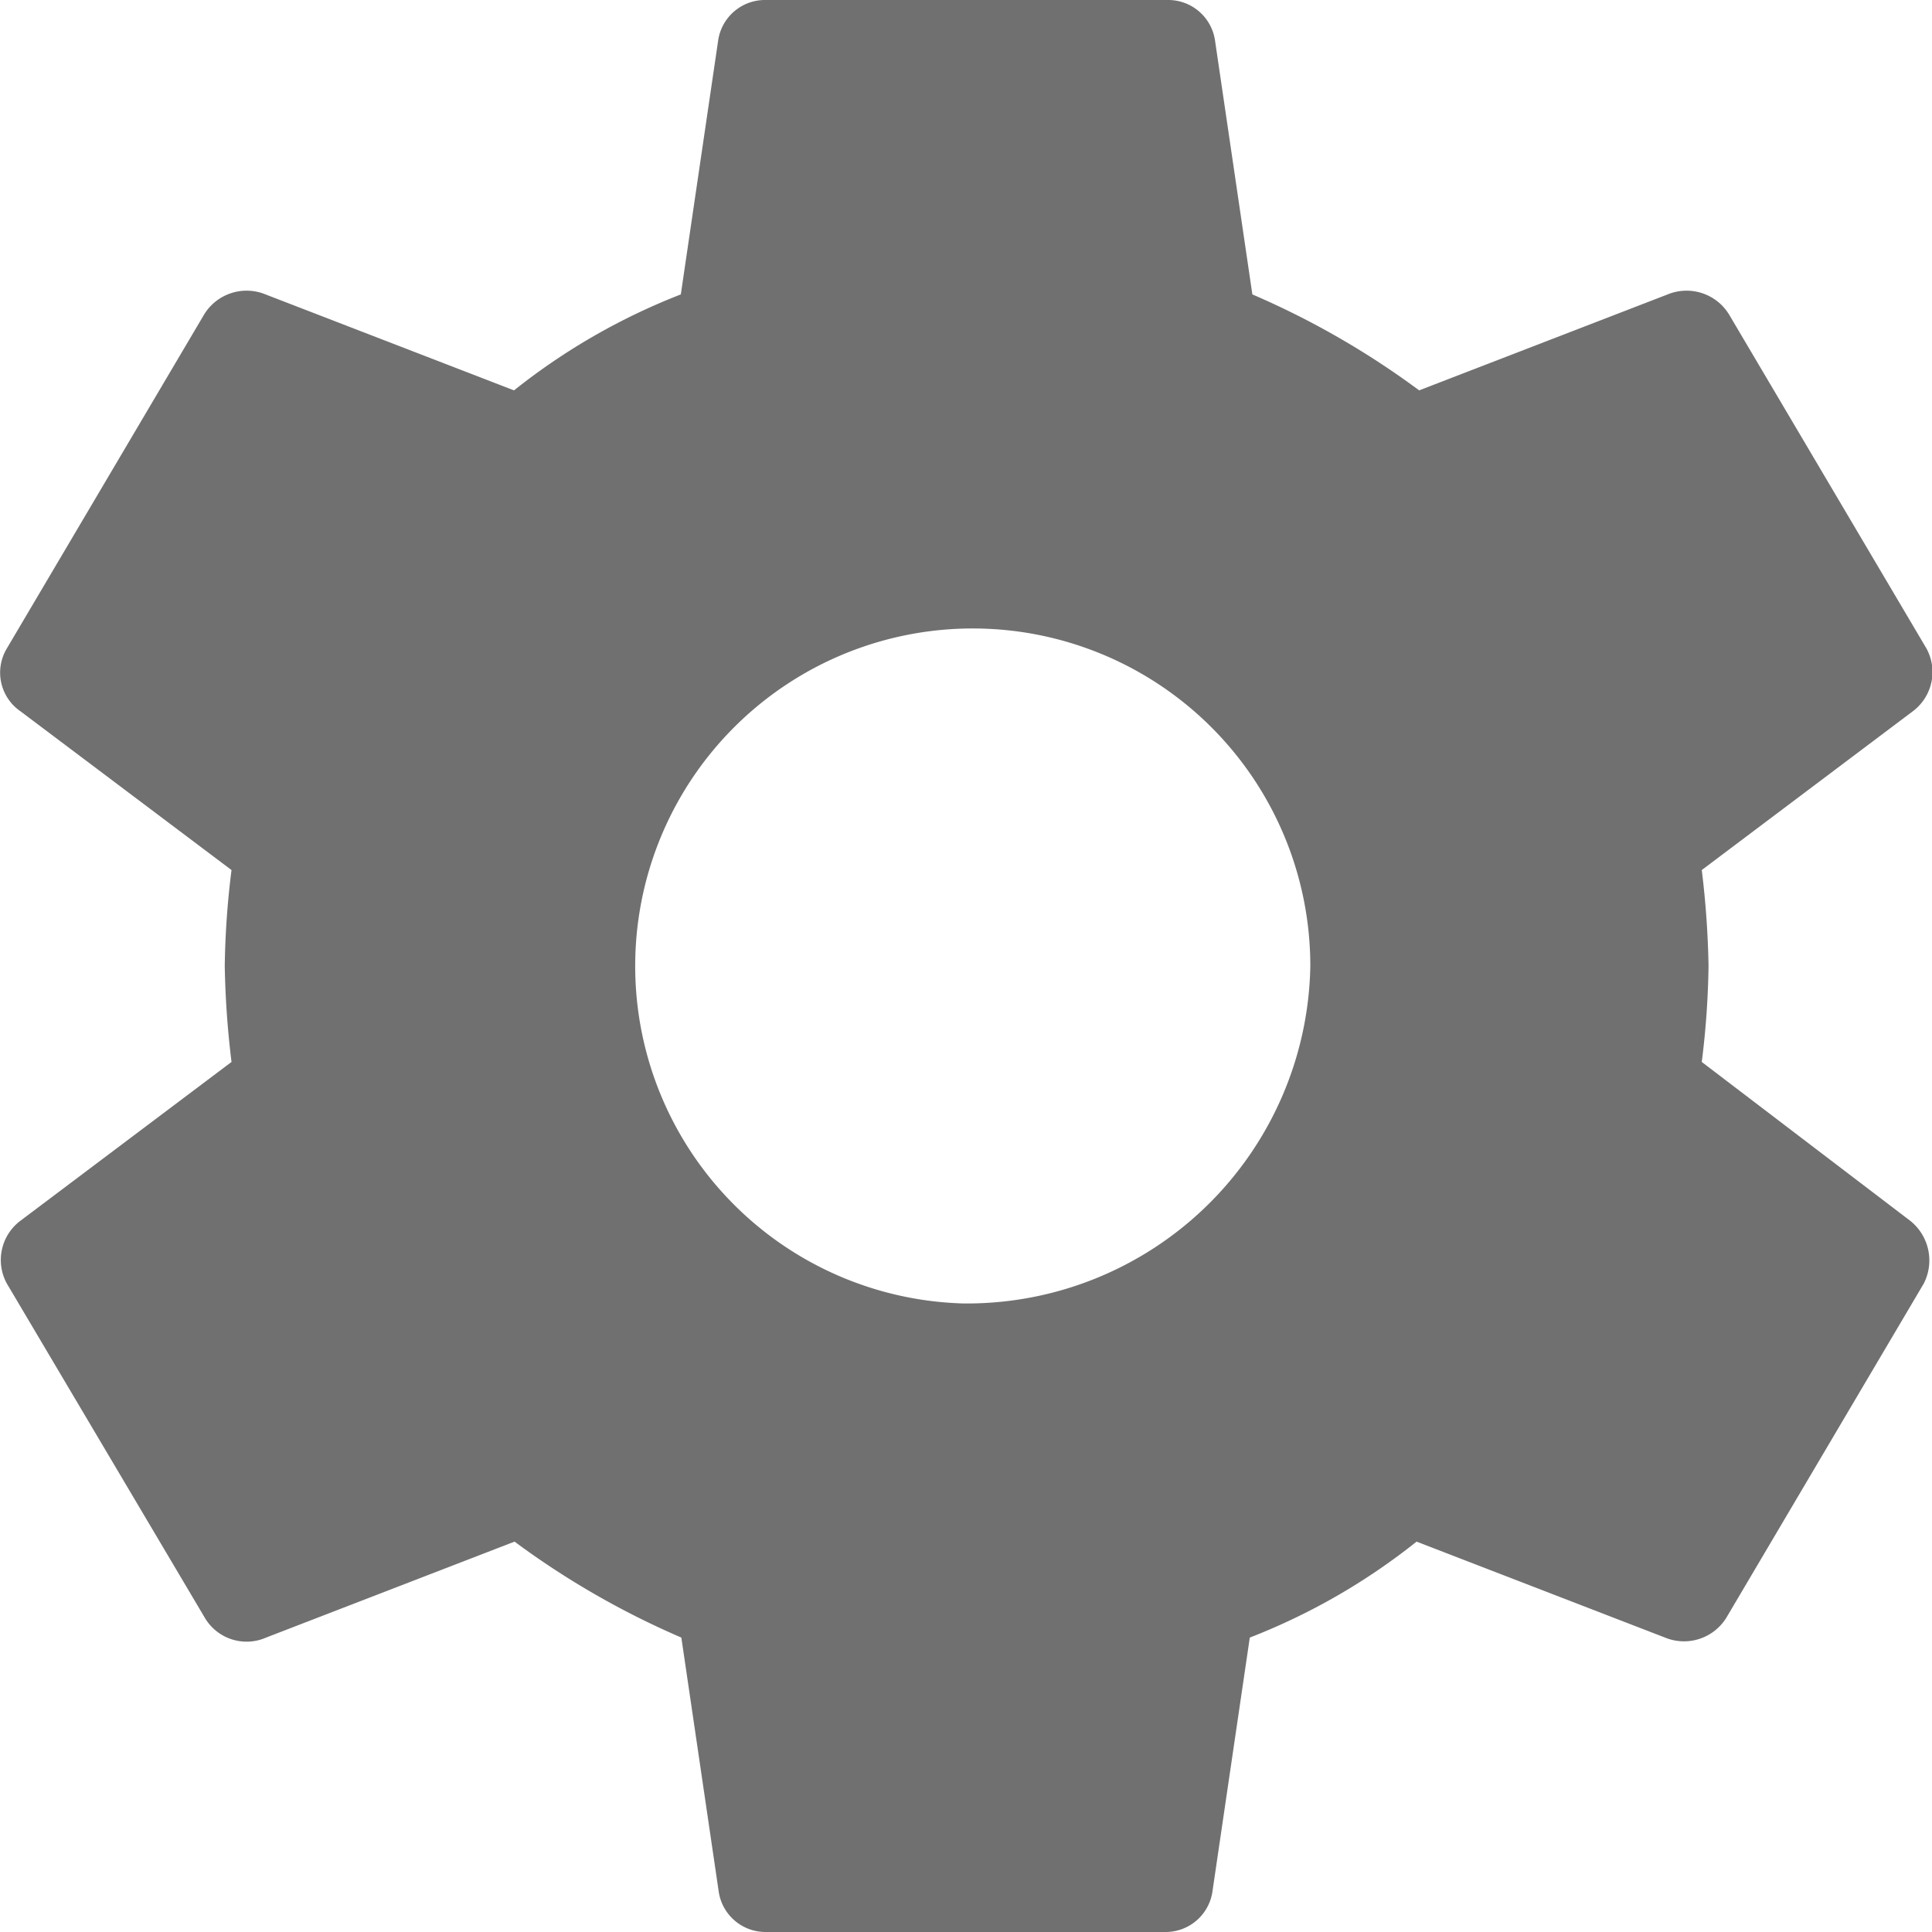 <svg xmlns="http://www.w3.org/2000/svg" width="18" height="18" viewBox="0 0 18 18"><defs><style>.a{fill:#707070;}</style></defs><path class="a" d="M35.547,28.694a7.919,7.919,0,0,0,.063-.894,8.47,8.47,0,0,0-.063-.894l1.966-1.479a.457.457,0,0,0,.127-.586L35.8,21.728a.464.464,0,0,0-.571-.185l-2.315.894a7.759,7.759,0,0,0-1.554-.894l-.349-2.373a.441.441,0,0,0-.444-.37H26.828a.441.441,0,0,0-.444.37l-.349,2.373a5.95,5.95,0,0,0-1.554.894l-2.315-.894a.464.464,0,0,0-.571.185l-1.839,3.113a.437.437,0,0,0,.127.586l1.966,1.479a7.918,7.918,0,0,0-.063.894,8.468,8.468,0,0,0,.063.894l-1.966,1.479a.457.457,0,0,0-.127.586L21.6,33.872a.452.452,0,0,0,.571.185l2.315-.894a7.759,7.759,0,0,0,1.554.894l.349,2.373a.441.441,0,0,0,.444.37h3.71a.441.441,0,0,0,.444-.37l.349-2.373a5.95,5.95,0,0,0,1.554-.894l2.315.894a.464.464,0,0,0,.571-.185l1.839-3.113a.472.472,0,0,0-.127-.586Zm-6.88,2.25A3.145,3.145,0,1,1,31.9,27.8,3.2,3.2,0,0,1,28.667,30.944Z" transform="translate(-19.692 -18.8)"/></svg>